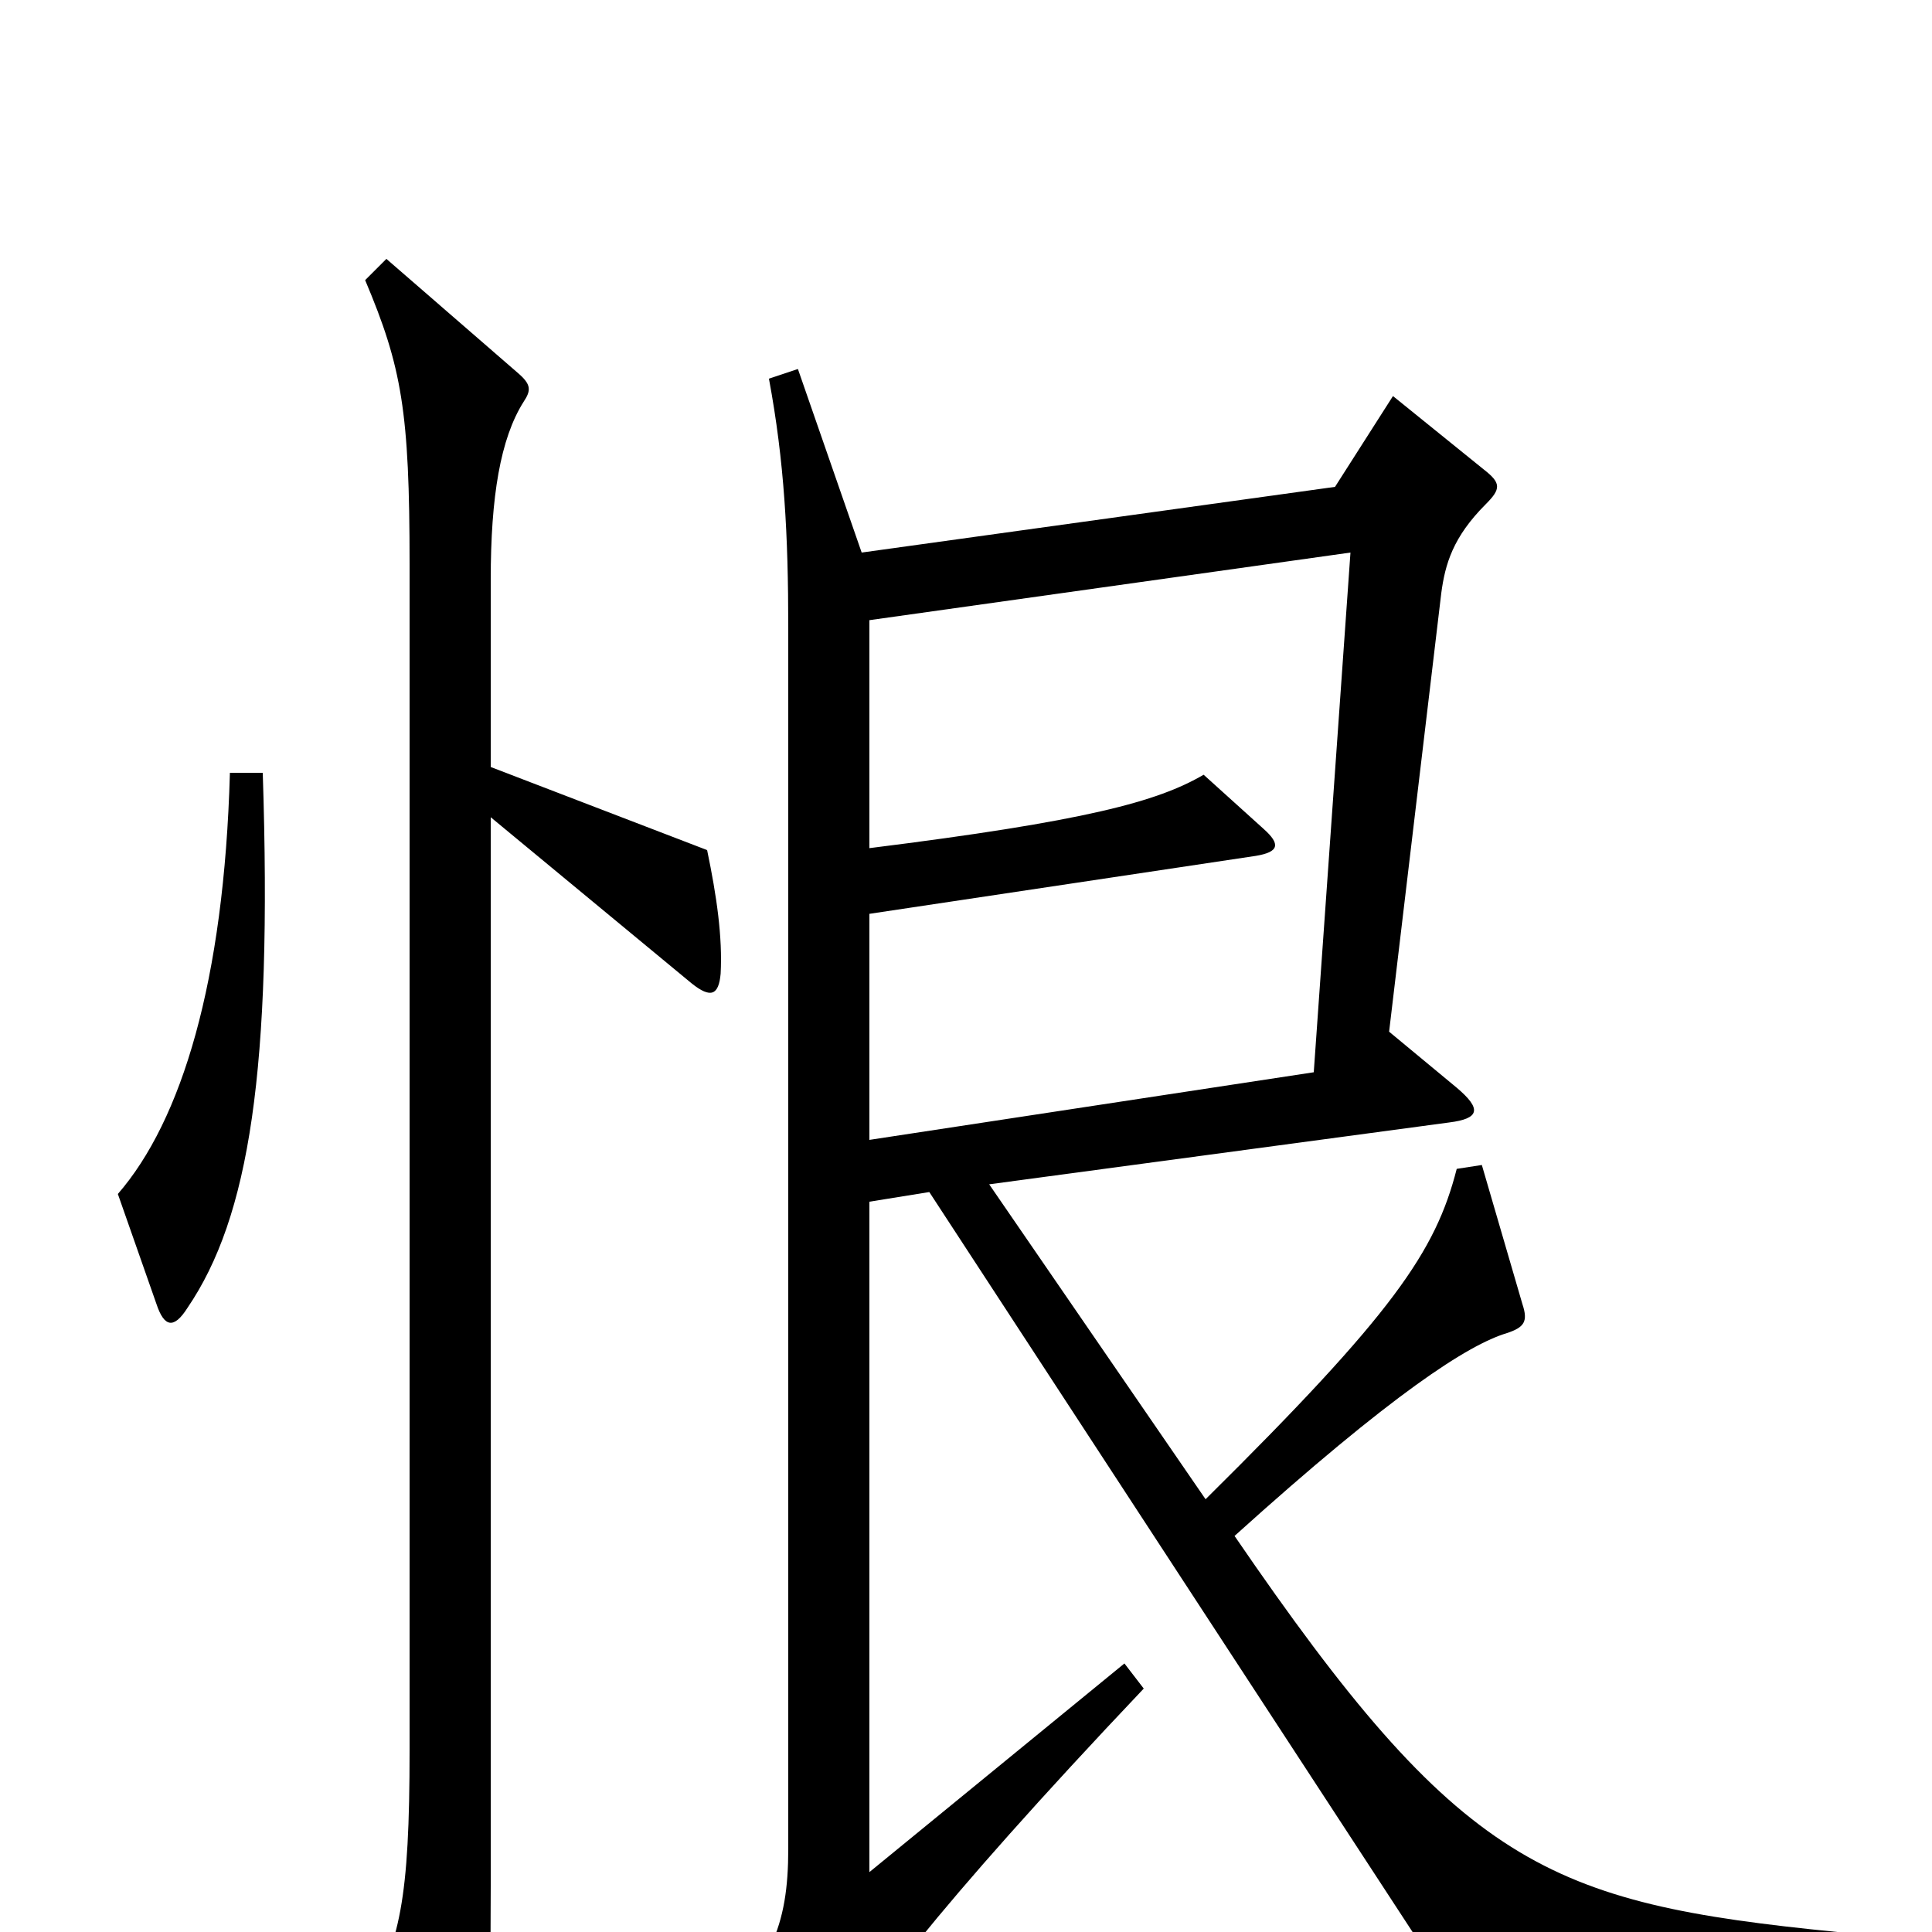 <svg xmlns="http://www.w3.org/2000/svg" viewBox="0 -1000 1000 1000">
	<path fill="#000000" d="M136 -600H119C116 -492 94 -420 61 -382L81 -325C85 -313 90 -312 97 -323C129 -370 141 -446 136 -600ZM373 -496C374 -515 371 -536 366 -560L254 -603V-700C254 -743 259 -773 271 -792C275 -798 275 -801 268 -807L200 -866L189 -855C208 -810 212 -787 212 -708V-94C212 -17 207 6 189 36L231 102C237 112 243 113 246 101C252 81 254 57 254 -24V-577L358 -491C368 -483 372 -485 373 -496ZM951 15V0C800 -15 756 -34 639 -205C721 -279 760 -304 780 -310C789 -313 791 -316 788 -325L767 -397L754 -395C743 -352 721 -320 624 -224L512 -387L750 -419C766 -421 767 -426 754 -437L719 -466L746 -693C748 -708 752 -722 769 -739C777 -747 777 -750 768 -757L721 -795L691 -748L446 -714L413 -809L398 -804C406 -761 408 -723 408 -675V-43C408 -3 399 19 362 53L417 73C424 76 429 74 433 66C443 43 483 -11 592 -126L582 -139L450 -31V-378L481 -383L754 35ZM699 -714L680 -445L450 -410V-527L650 -557C662 -559 663 -563 654 -571L623 -599C599 -585 562 -575 450 -561V-679Z"/>
</svg>